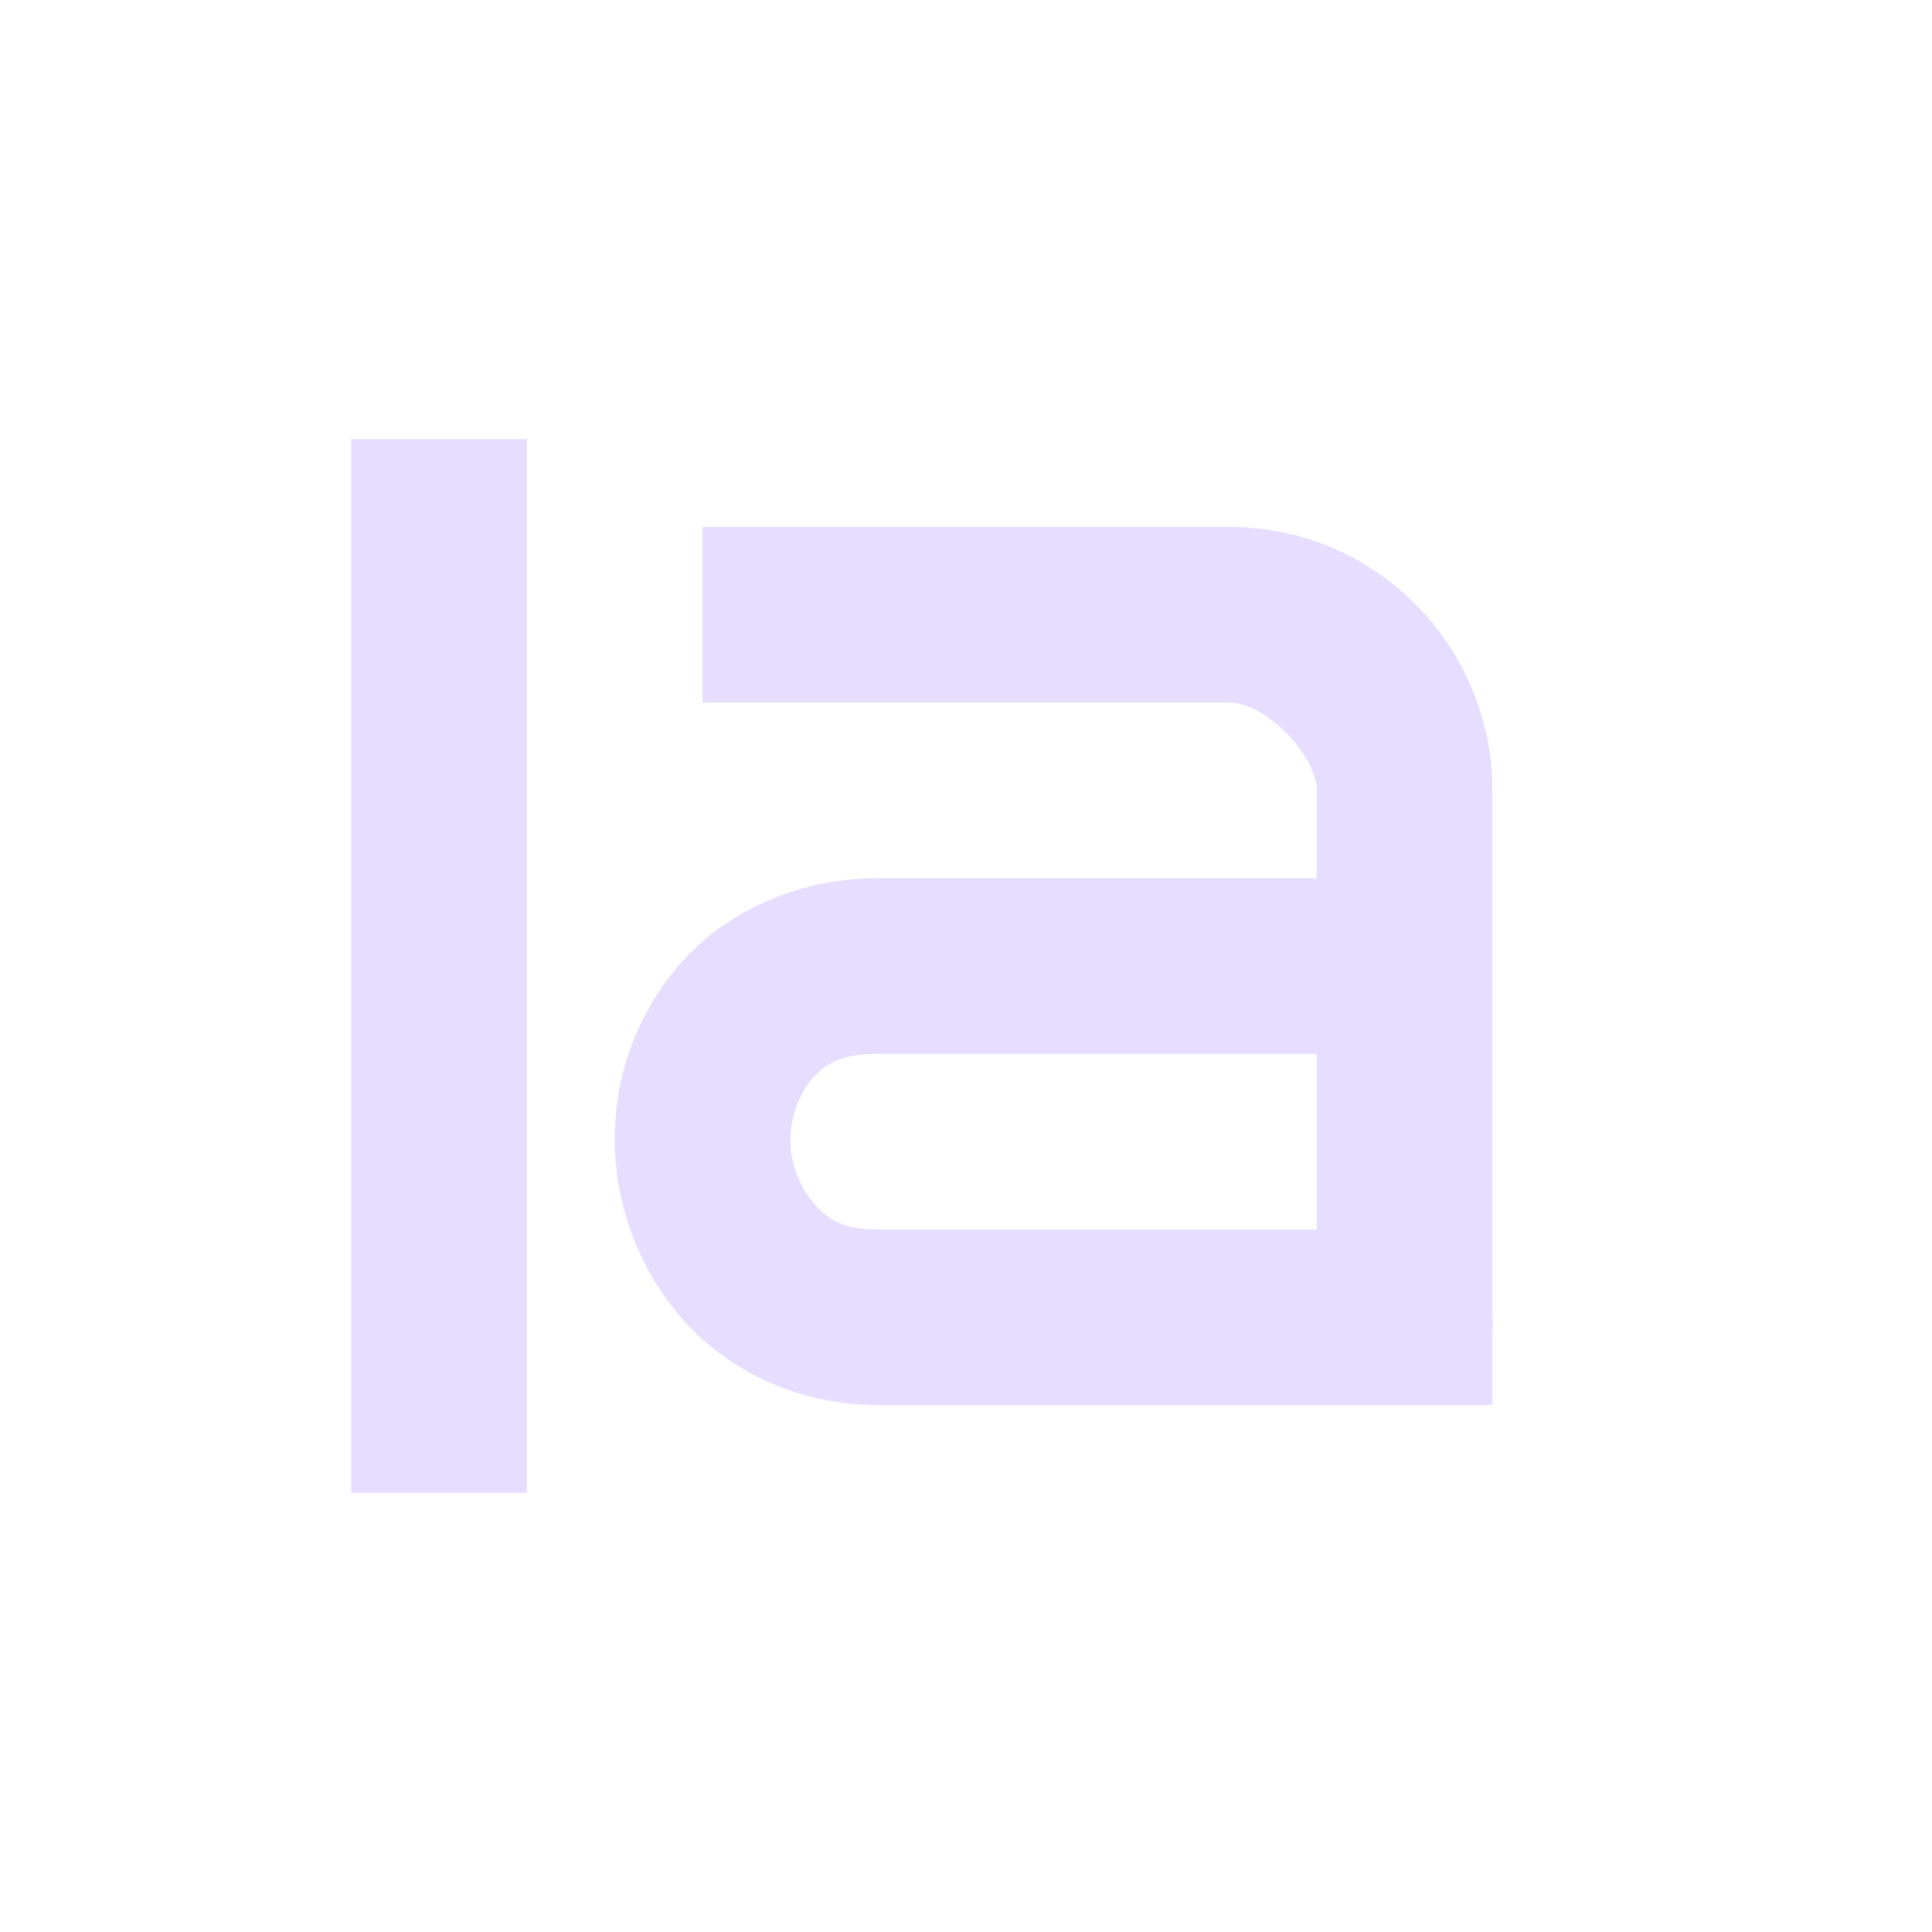<svg height="22" viewBox="0 0 22 22" width="22" xmlns="http://www.w3.org/2000/svg">
  <path d="m1 2v12h2v-12zm4 1v2h5.996c.428 0 .998.614.998 1v1h-4.996c-.919 0-1.734.384-2.248.969-.514.585-.756 1.311-.75 2.031.006.721.269 1.453.781 2.031.512.579 1.309.969 2.217.969h6.996v-.844c.016-.094 0-.156 0-.156v-6c0-1.634-1.319-3-2.998-3zm1.998 6h4.996v2h-4.996c-.398 0-.565-.11-.717-.281s-.279-.439-.281-.719c-.002-.279.105-.554.25-.719.145-.165.326-.281.748-.281z" fill="#e6ddff" transform="translate(3 3)"/>
</svg>
